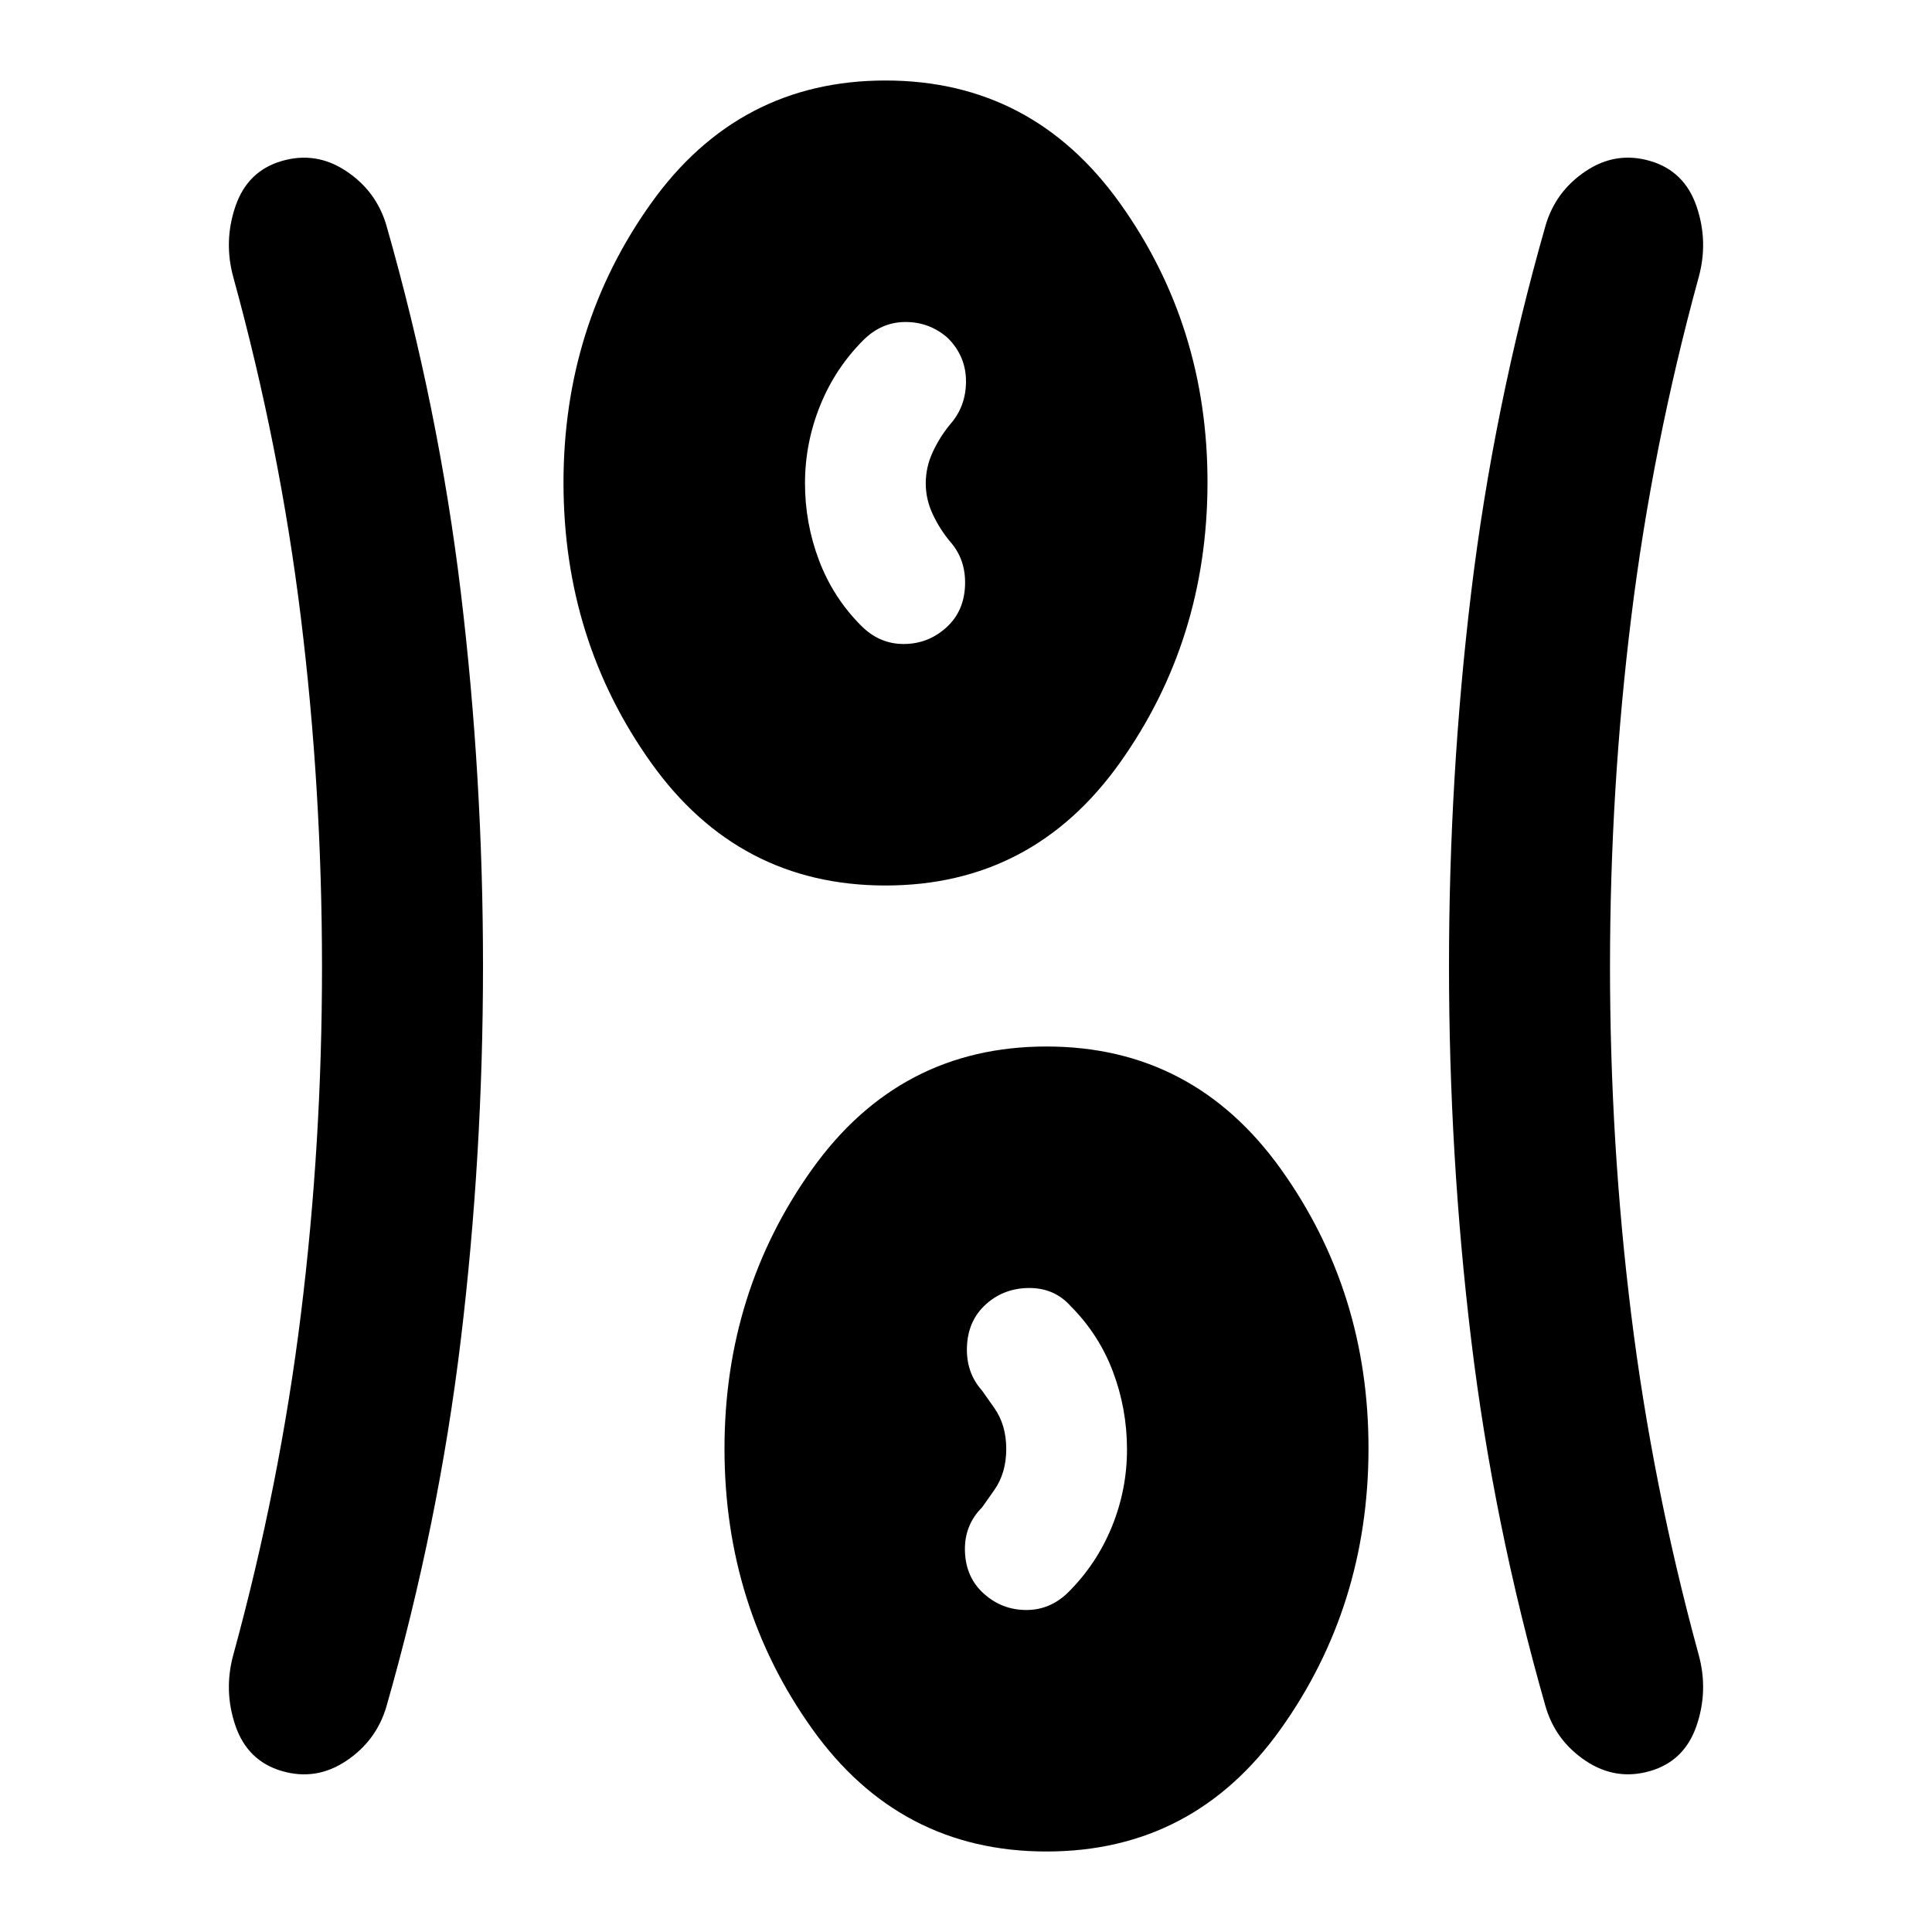 <svg xmlns="http://www.w3.org/2000/svg" viewBox="0 0 24 24" width="24" height="24"><path fill="currentColor" d="M13 23q-1.825 0-2.912-1.525T9 18t1.088-3.475T13 13t2.913 1.525T17 18t-1.088 3.475T13 23M6 12q0 2.35-.275 4.638T4.8 21.2q-.125.425-.5.675T3.5 22t-.575-.562t-.025-.888q.575-2.1.838-4.225T4 12t-.262-4.325T2.9 3.45q-.125-.45.025-.888T3.5 2t.8.125t.5.675q.65 2.275.925 4.563T6 12m14 0q0 2.2.263 4.325t.837 4.225q.125.45-.025.888T20.5 22t-.8-.125t-.5-.675q-.65-2.275-.925-4.562T18 12t.275-4.637T19.2 2.8q.125-.425.5-.675T20.5 2t.575.563t.025.887q-.575 2.1-.837 4.225T20 12m-7.775 7.8q.225.2.525.2t.525-.225q.35-.35.538-.812T14 18t-.175-.962t-.525-.813Q13.1 16 12.787 16t-.537.2t-.238.525t.188.55l.15.213q.15.212.15.512t-.15.512l-.15.213q-.225.225-.213.55t.238.525M11 11q-1.825 0-2.912-1.525T7 6t1.088-3.475T11 1t2.913 1.525T15 6t-1.088 3.475T11 11m.75-3.2q.225-.2.238-.525t-.188-.55q-.125-.15-.213-.337T11.5 6t.088-.387t.212-.338q.2-.225.2-.537t-.225-.538Q11.55 4 11.25 4t-.525.225q-.35.35-.537.813T10 6t.175.963t.525.812q.225.225.525.225t.525-.2"/></svg>